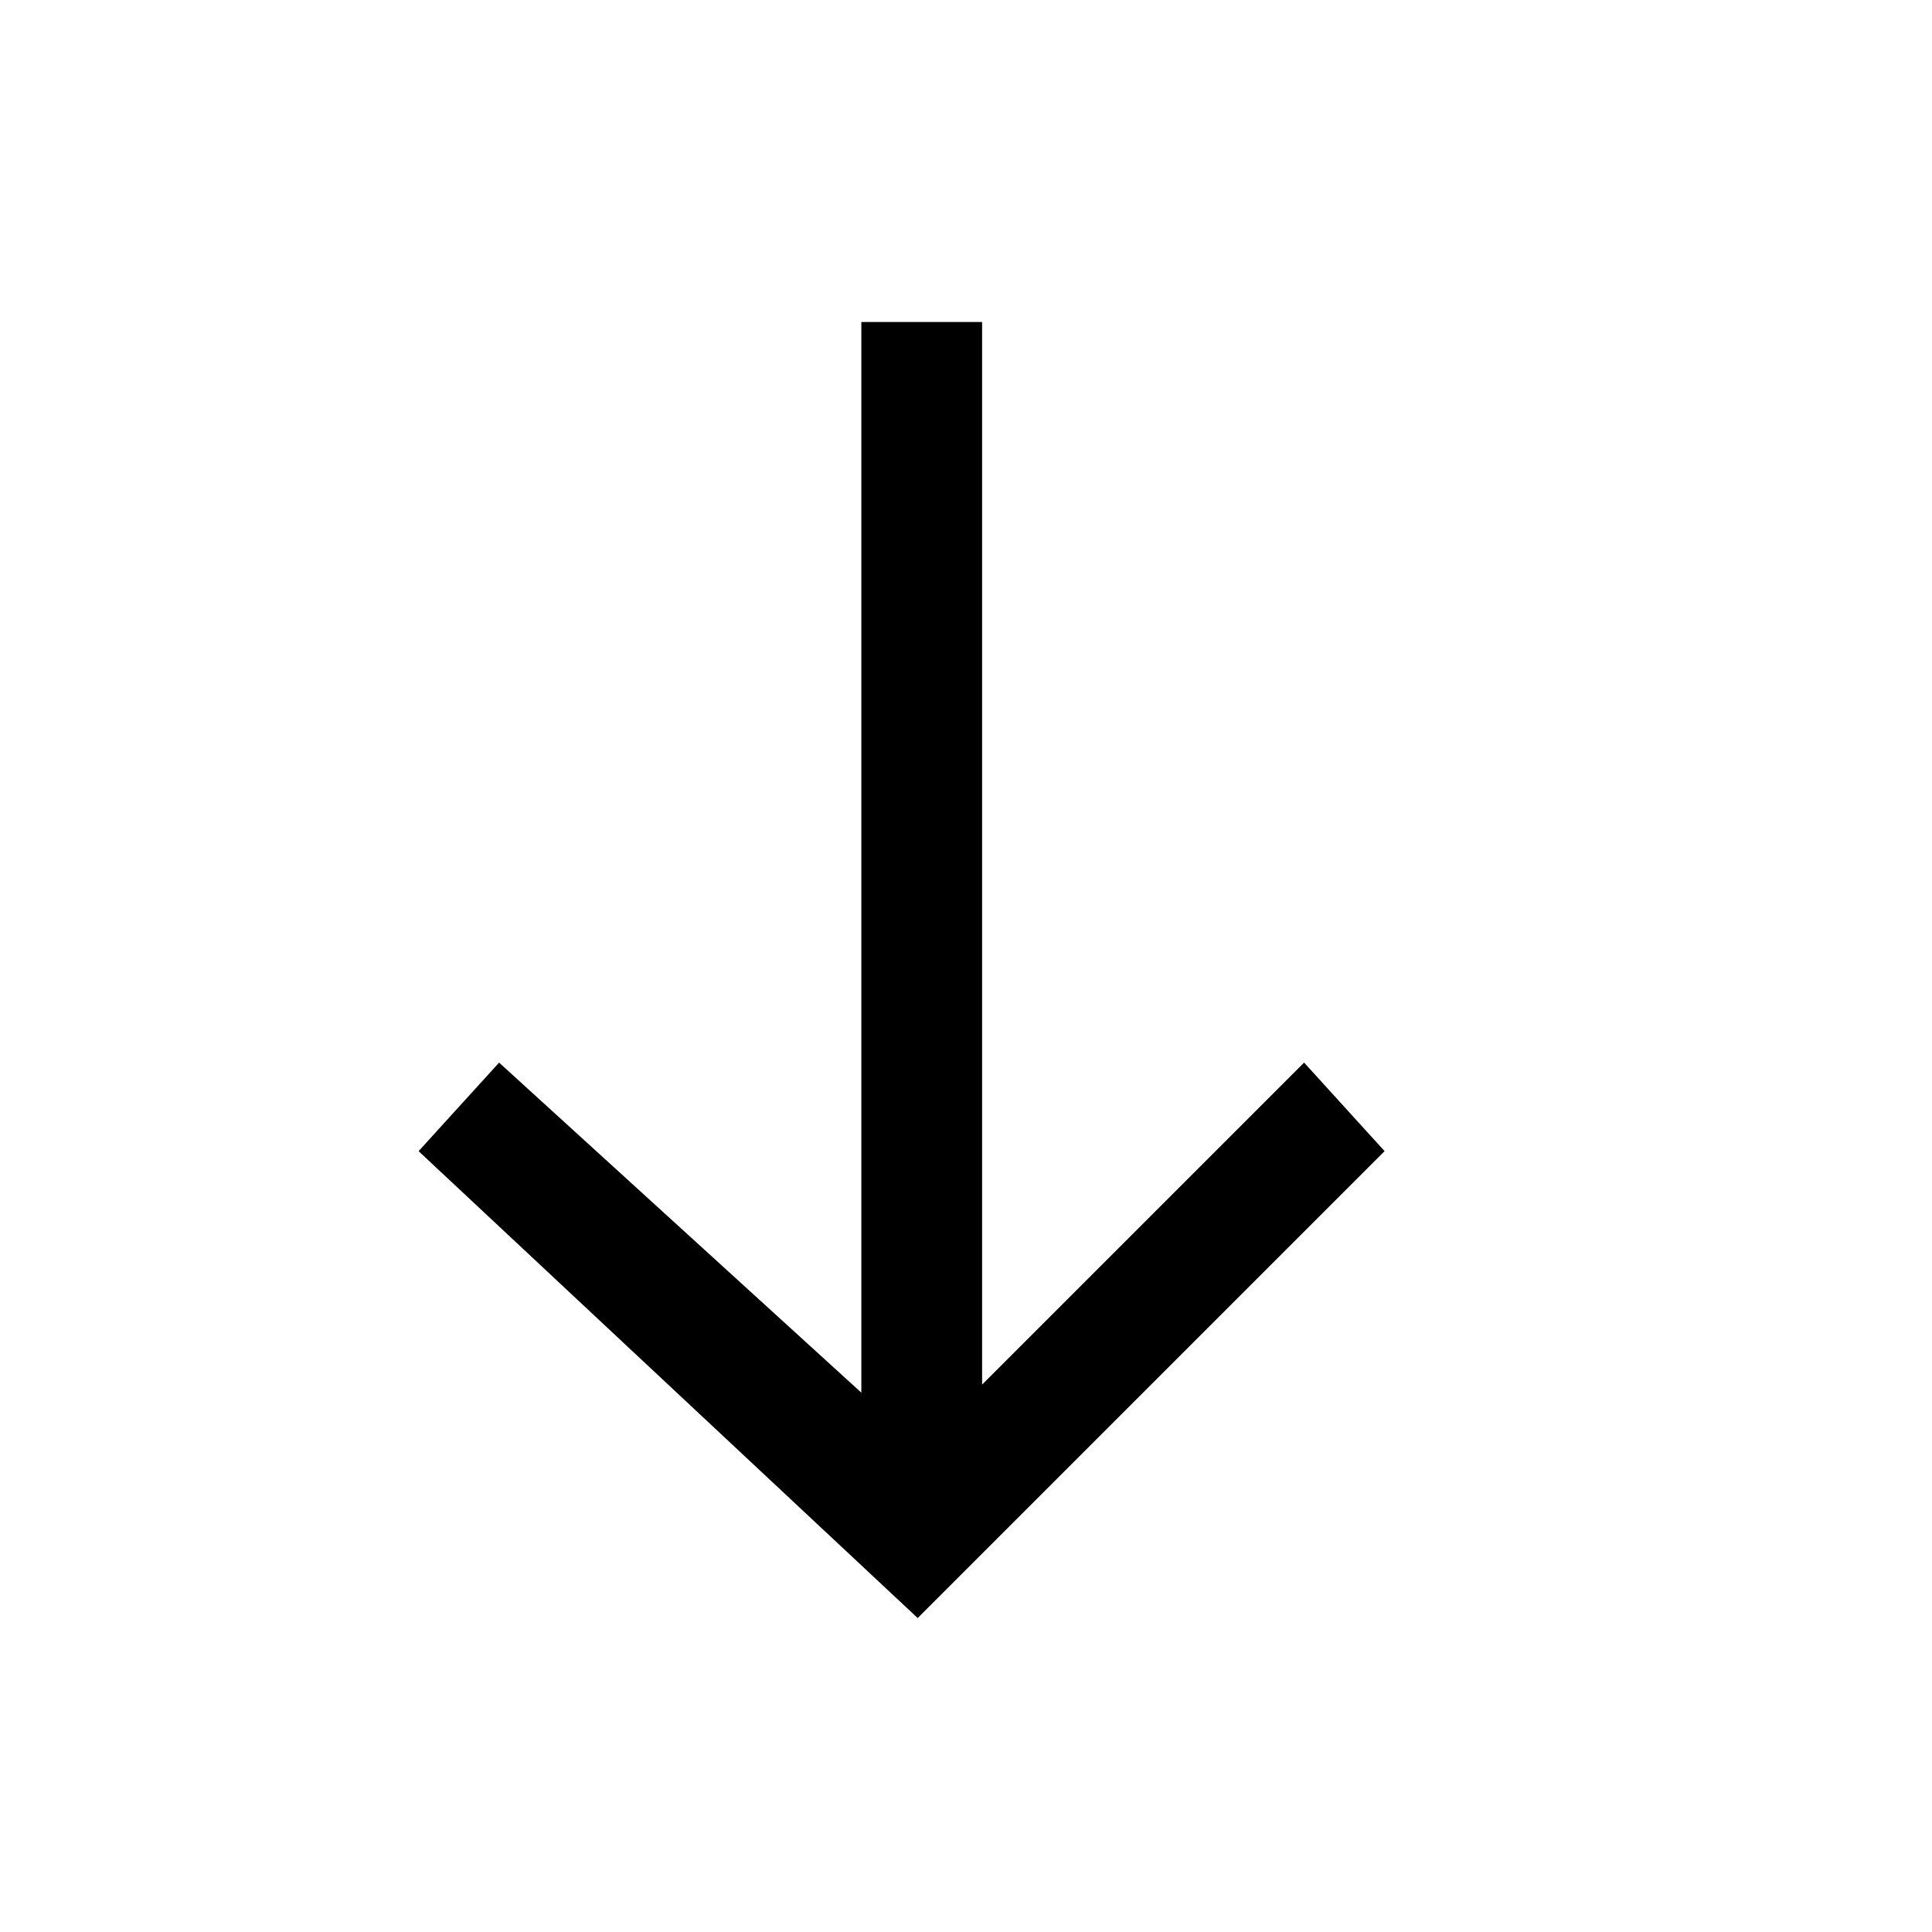 <svg xmlns="http://www.w3.org/2000/svg" viewBox="0 0 24 24" width="40" height="40" aria-hidden="true" focusable="false"><path d="M16.2 13.2l-4 4V4h-1.5v13.3l-4.5-4.1-1 1.1 6.2 5.8 5.8-5.8-1-1.1z"></path></svg>

